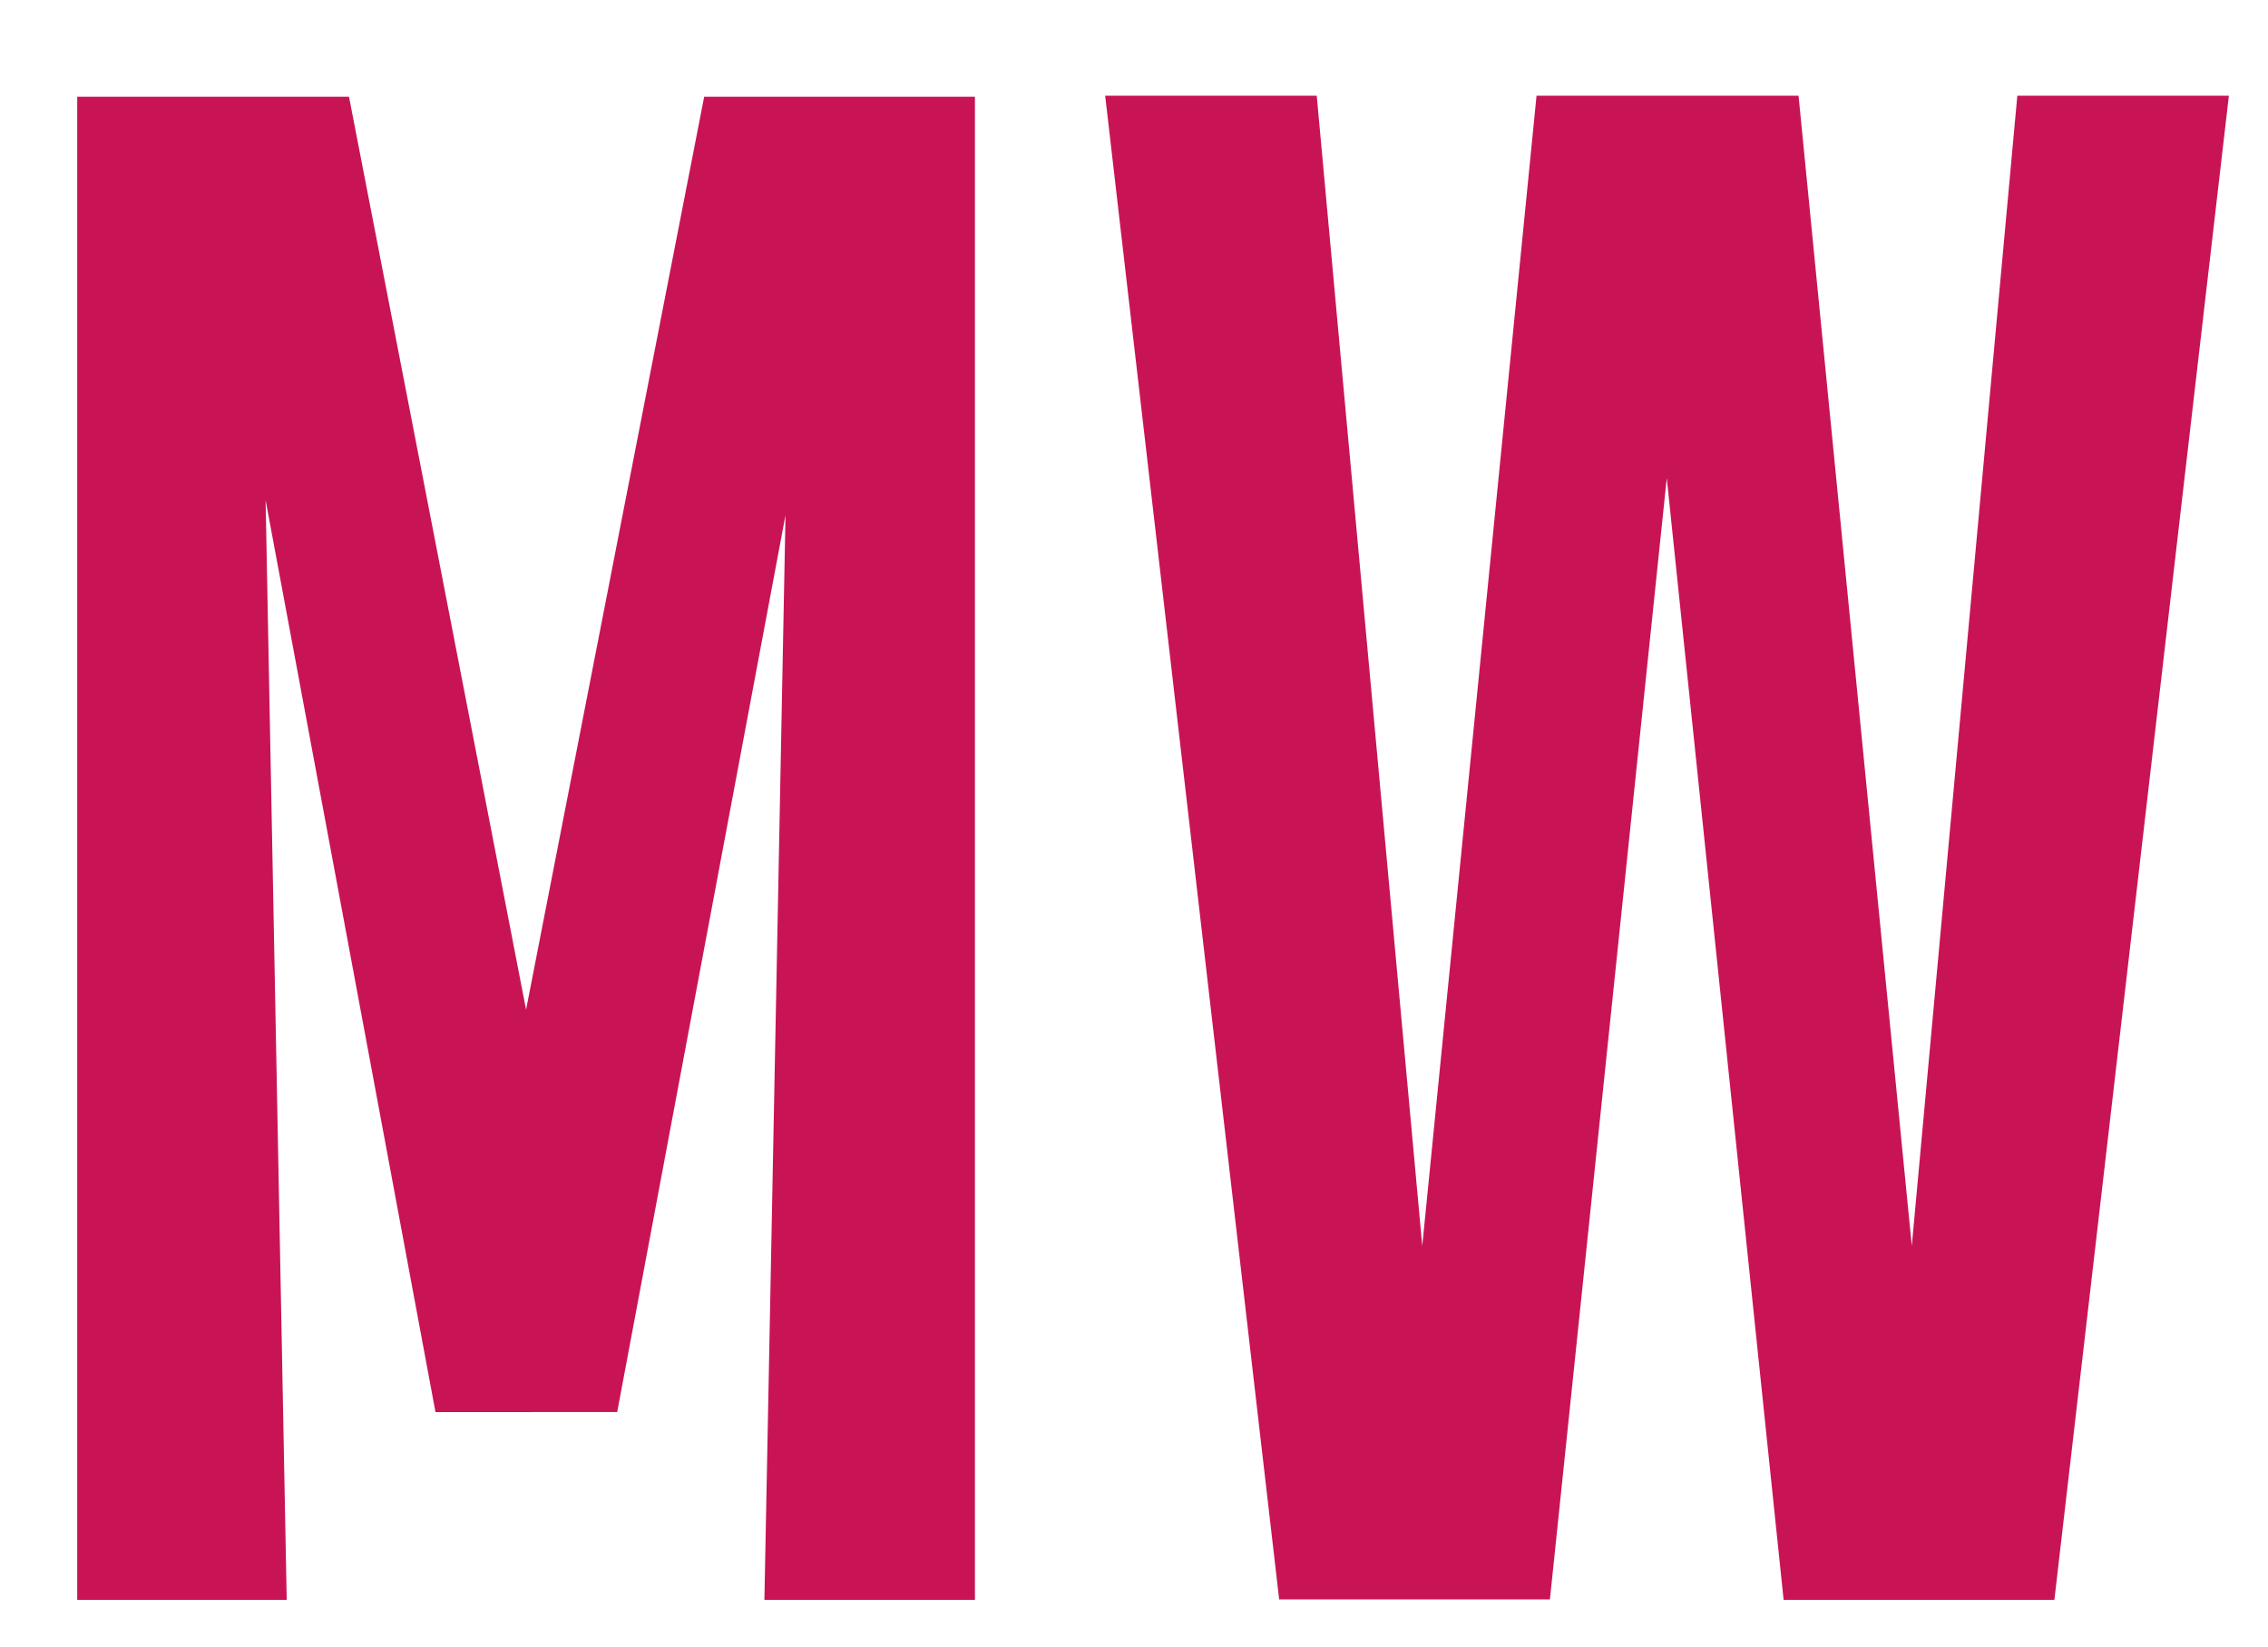 <?xml version="1.0" encoding="utf-8"?>
<!-- Generator: Adobe Illustrator 28.2.0, SVG Export Plug-In . SVG Version: 6.00 Build 0)  -->
<svg version="1.1" id="Layer_1" xmlns="http://www.w3.org/2000/svg" xmlns:xlink="http://www.w3.org/1999/xlink" x="0px" y="0px"
	 viewBox="0 0 44.06 32" style="enable-background:new 0 0 44.06 32;" xml:space="preserve">
<style type="text/css">
	.st0{fill:#C81455;}
	.st1{fill:#16A3C4;}
	.st2{fill:#88C31F;}
</style>
<g>
	<path class="st0" d="M5.16,9.72l0.41,21.37H1.5V1.88h5.28l3.44,17.74l3.46-17.74h5.26v29.21h-4.09l0.41-21.08l-3.27,17.43H8.46
		L5.16,9.72z"/>
	<path class="st0" d="M43.3,1.86l-3.39,29.23h-5.26L32.38,9.29l-2.27,21.79h-5.26L21.47,1.86h4.11l2.05,22.35l2.22-22.35h5.09
		l2.2,22.35l2.05-22.35H43.3z"/>
</g>
</svg>
